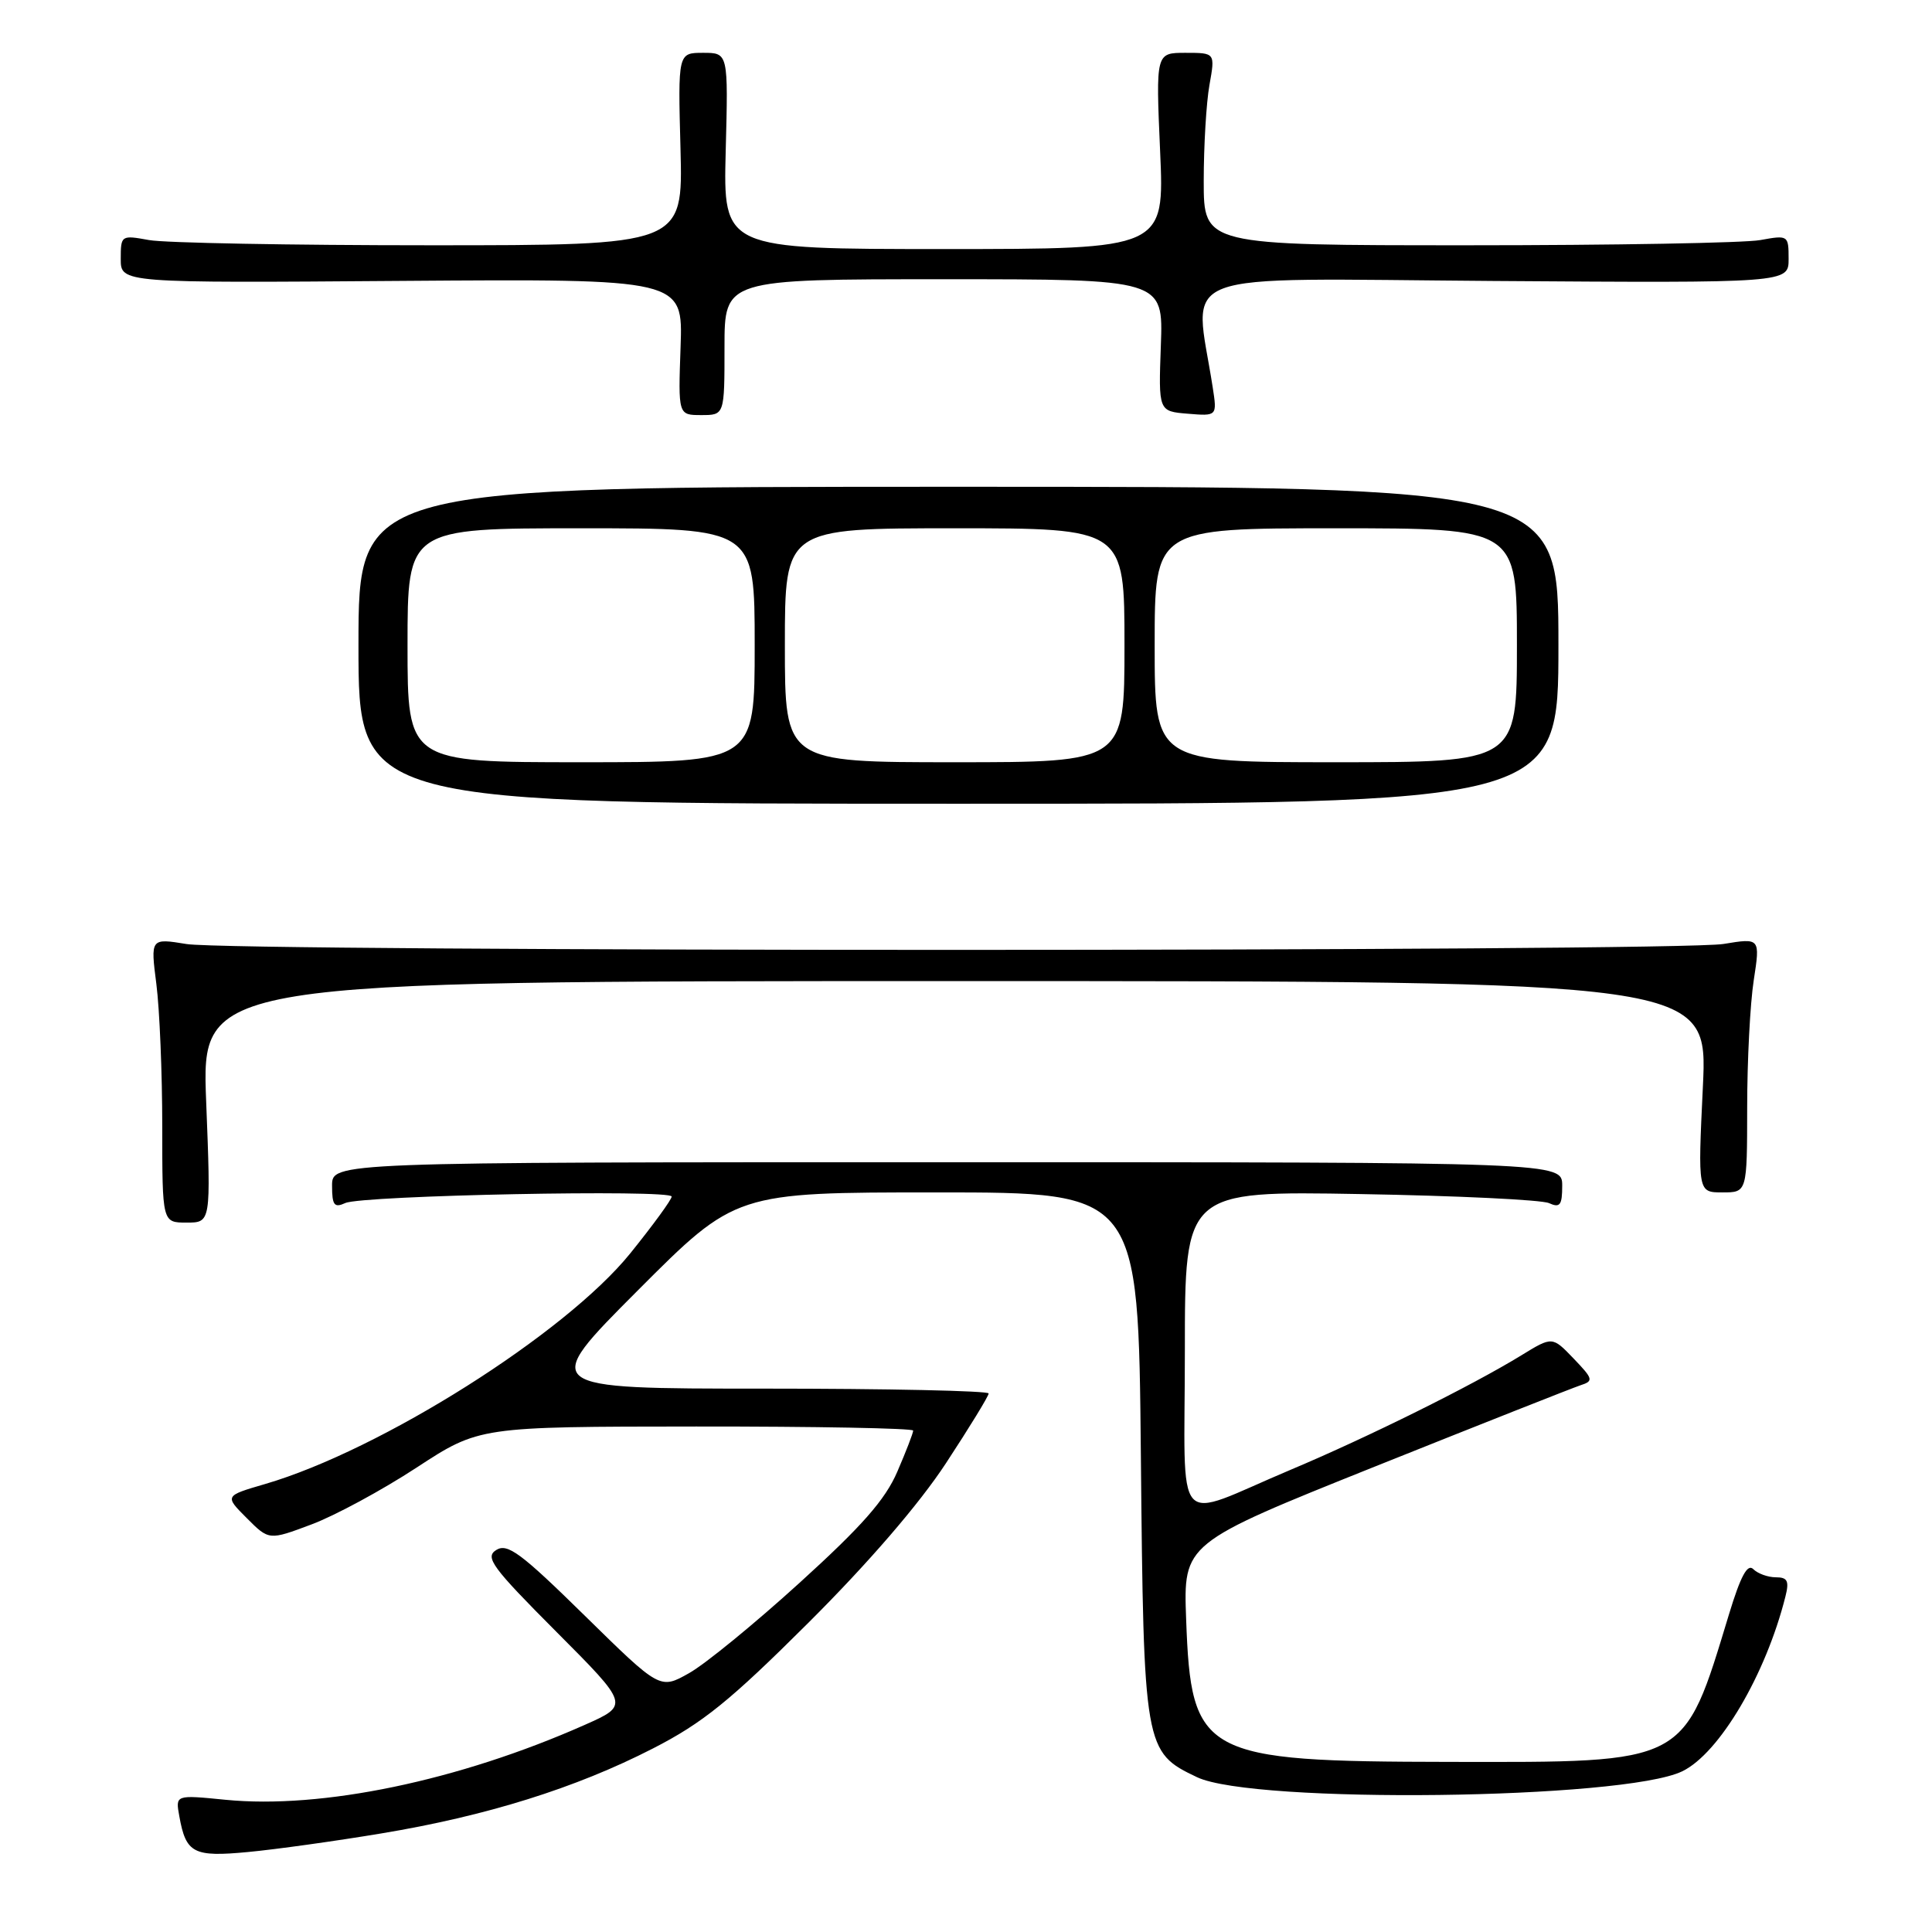 <?xml version="1.0" encoding="UTF-8" standalone="no"?>
<!DOCTYPE svg PUBLIC "-//W3C//DTD SVG 1.1//EN" "http://www.w3.org/Graphics/SVG/1.1/DTD/svg11.dtd" >
<svg xmlns="http://www.w3.org/2000/svg" xmlns:xlink="http://www.w3.org/1999/xlink" version="1.1" viewBox="0 0 256 256">
 <g >
 <path fill="currentColor"
d=" M 50.52 242.94 C 64.45 240.63 76.29 236.93 86.50 231.69 C 93.09 228.32 96.72 225.39 107.09 215.05 C 115.05 207.12 121.77 199.33 125.34 193.89 C 128.45 189.15 131.00 184.99 131.00 184.64 C 131.00 184.29 117.62 184.00 101.26 184.00 C 71.53 184.00 71.53 184.00 84.50 171.00 C 97.47 158.00 97.47 158.00 124.16 158.00 C 150.84 158.00 150.84 158.00 151.17 192.75 C 151.54 231.69 151.62 232.17 158.62 235.49 C 166.12 239.05 215.14 238.46 222.90 234.71 C 227.82 232.34 233.98 221.90 236.58 211.54 C 237.10 209.48 236.85 209.00 235.31 209.00 C 234.26 209.00 232.91 208.51 232.32 207.92 C 231.55 207.15 230.64 208.84 229.11 213.87 C 223.02 233.91 223.77 233.51 192.00 233.46 C 159.24 233.41 157.83 232.65 157.17 214.57 C 156.80 204.50 156.80 204.50 182.15 194.34 C 196.09 188.76 208.36 183.91 209.41 183.56 C 211.18 182.99 211.12 182.73 208.51 180.01 C 205.69 177.07 205.69 177.07 201.60 179.58 C 195.08 183.58 181.31 190.42 171.00 194.76 C 155.18 201.43 157.00 203.48 157.00 178.97 C 157.00 157.81 157.00 157.81 180.25 158.22 C 193.04 158.44 204.29 158.98 205.25 159.42 C 206.71 160.08 207.00 159.70 207.00 157.11 C 207.00 154.00 207.00 154.00 125.50 154.00 C 44.00 154.00 44.00 154.00 44.00 157.11 C 44.00 159.70 44.29 160.08 45.75 159.41 C 47.98 158.39 89.00 157.58 89.00 158.55 C 89.00 158.95 86.53 162.34 83.51 166.08 C 74.92 176.71 50.46 192.16 35.13 196.64 C 29.75 198.21 29.75 198.21 32.70 201.16 C 35.64 204.11 35.64 204.11 41.26 202.00 C 44.35 200.85 50.62 197.46 55.19 194.47 C 63.50 189.04 63.50 189.04 92.25 189.02 C 108.06 189.01 121.00 189.25 121.00 189.56 C 121.00 189.88 120.06 192.32 118.90 195.00 C 117.31 198.71 114.21 202.23 105.97 209.71 C 100.01 215.13 93.41 220.53 91.29 221.71 C 87.45 223.87 87.45 223.87 77.48 214.08 C 69.03 205.78 67.24 204.45 65.76 205.38 C 64.22 206.34 65.17 207.64 73.70 216.20 C 83.40 225.93 83.40 225.93 77.45 228.57 C 60.78 235.96 42.62 239.74 29.87 238.48 C 23.24 237.82 23.24 237.82 23.76 240.66 C 24.64 245.58 25.63 246.09 32.88 245.40 C 36.52 245.06 44.46 243.95 50.52 242.94 Z  M 27.32 146.00 C 26.69 130.00 26.69 130.00 126.50 130.00 C 226.31 130.00 226.31 130.00 225.64 144.00 C 224.97 158.00 224.97 158.00 228.24 158.00 C 231.50 158.00 231.50 158.00 231.51 146.75 C 231.51 140.56 231.90 132.98 232.38 129.89 C 233.24 124.28 233.24 124.28 228.37 125.08 C 222.06 126.12 31.01 126.13 24.72 125.09 C 19.94 124.31 19.94 124.31 20.72 130.40 C 21.15 133.76 21.50 142.24 21.50 149.25 C 21.50 162.00 21.50 162.00 24.72 162.00 C 27.95 162.00 27.95 162.00 27.32 146.00 Z  M 206.50 85.50 C 206.50 64.50 206.50 64.50 127.00 64.50 C 47.50 64.50 47.50 64.50 47.50 85.50 C 47.50 106.50 47.50 106.50 127.00 106.50 C 206.50 106.50 206.50 106.50 206.50 85.50 Z  M 96.00 46.00 C 96.00 37.00 96.00 37.00 125.07 37.00 C 154.14 37.00 154.14 37.00 153.82 45.75 C 153.50 54.50 153.50 54.50 157.39 54.82 C 161.28 55.14 161.28 55.14 160.69 51.32 C 158.24 35.49 154.44 36.92 197.87 37.23 C 237.00 37.50 237.00 37.50 237.00 34.31 C 237.00 31.17 236.94 31.14 233.25 31.81 C 231.19 32.19 213.75 32.50 194.50 32.50 C 159.50 32.50 159.50 32.50 159.50 24.00 C 159.50 19.32 159.84 13.59 160.26 11.25 C 161.02 7.00 161.02 7.00 157.08 7.00 C 153.15 7.00 153.15 7.00 153.72 20.00 C 154.30 33.00 154.30 33.00 125.06 33.00 C 95.83 33.00 95.83 33.00 96.16 20.00 C 96.50 7.00 96.50 7.00 93.17 7.00 C 89.83 7.00 89.83 7.00 90.17 19.75 C 90.50 32.50 90.50 32.50 57.00 32.50 C 38.57 32.50 21.81 32.19 19.75 31.81 C 16.06 31.14 16.00 31.17 16.00 34.31 C 16.00 37.50 16.00 37.50 53.25 37.22 C 90.50 36.95 90.50 36.95 90.18 45.97 C 89.86 55.00 89.86 55.00 92.93 55.00 C 96.00 55.00 96.00 55.00 96.00 46.00 Z  M 54.00 85.50 C 54.00 70.00 54.00 70.00 77.00 70.00 C 100.00 70.00 100.00 70.00 100.00 85.50 C 100.00 101.00 100.00 101.00 77.00 101.00 C 54.00 101.00 54.00 101.00 54.00 85.50 Z  M 104.00 85.50 C 104.00 70.00 104.00 70.00 126.50 70.00 C 149.00 70.00 149.00 70.00 149.00 85.50 C 149.00 101.00 149.00 101.00 126.50 101.00 C 104.00 101.00 104.00 101.00 104.00 85.50 Z  M 153.00 85.50 C 153.00 70.00 153.00 70.00 177.00 70.00 C 201.00 70.00 201.00 70.00 201.00 85.50 C 201.00 101.00 201.00 101.00 177.00 101.00 C 153.00 101.00 153.00 101.00 153.00 85.50 Z "/>
</g>
</svg>